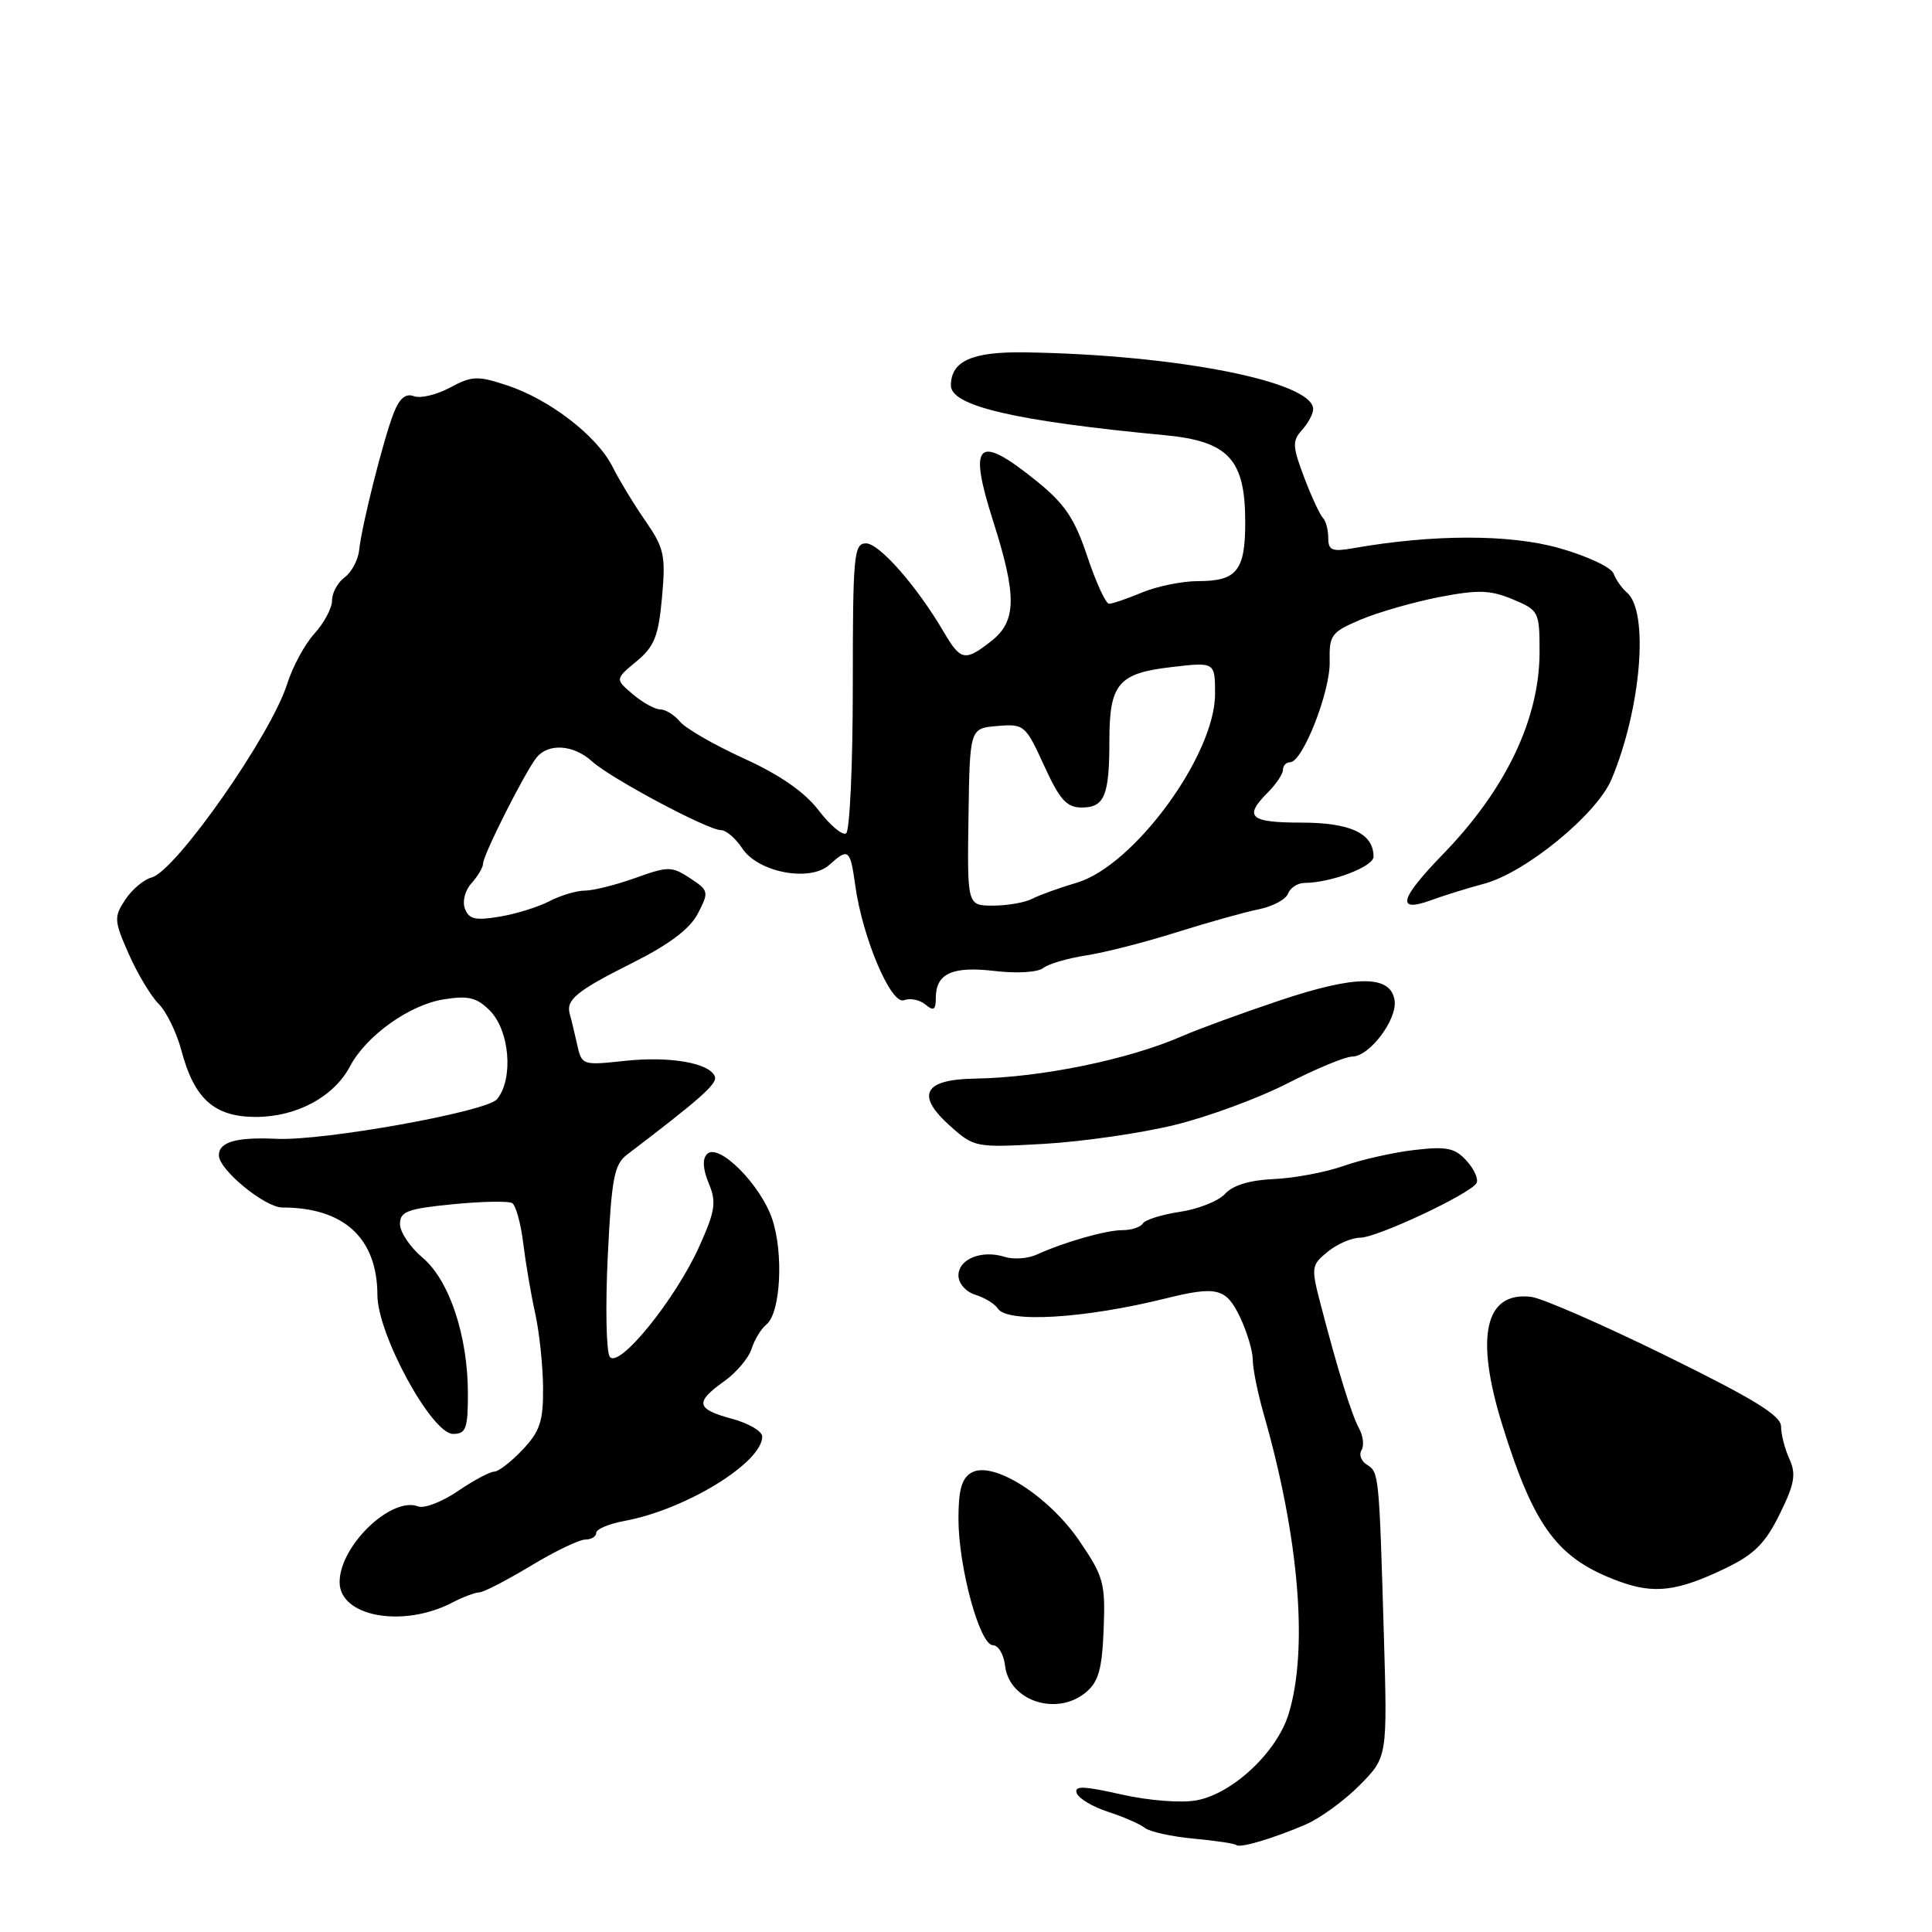 <?xml version="1.0" encoding="UTF-8" standalone="no"?>
<!DOCTYPE svg PUBLIC "-//W3C//DTD SVG 1.1//EN" "http://www.w3.org/Graphics/SVG/1.1/DTD/svg11.dtd" >
<svg xmlns="http://www.w3.org/2000/svg" xmlns:xlink="http://www.w3.org/1999/xlink" version="1.1" viewBox="0 0 256 256">
 <g >
 <path fill="currentColor"
d=" M 173.00 241.76 C 174.93 240.93 178.15 238.58 180.17 236.54 C 183.84 232.82 183.84 232.82 183.37 216.66 C 182.74 195.30 182.72 195.06 181.12 194.08 C 180.36 193.61 180.04 192.74 180.41 192.15 C 180.77 191.56 180.63 190.28 180.09 189.29 C 179.09 187.47 177.24 181.49 174.93 172.60 C 173.72 167.93 173.77 167.61 175.94 165.85 C 177.19 164.83 179.13 164.00 180.24 164.00 C 182.45 164.00 194.73 158.24 195.64 156.78 C 195.94 156.28 195.36 154.95 194.35 153.83 C 192.78 152.10 191.73 151.88 187.40 152.38 C 184.60 152.71 180.37 153.66 178.01 154.50 C 175.65 155.33 171.51 156.11 168.81 156.23 C 165.65 156.36 163.36 157.05 162.34 158.18 C 161.48 159.13 158.79 160.21 156.37 160.57 C 153.95 160.93 151.73 161.63 151.43 162.12 C 151.13 162.60 149.93 163.00 148.76 163.00 C 146.56 163.00 141.07 164.56 137.37 166.24 C 136.20 166.78 134.28 166.91 133.12 166.54 C 130.09 165.58 127.00 166.82 127.00 169.00 C 127.00 170.06 127.97 171.17 129.25 171.57 C 130.49 171.95 131.82 172.77 132.21 173.38 C 133.46 175.34 143.69 174.72 154.50 172.04 C 161.24 170.37 162.48 170.68 164.31 174.53 C 165.24 176.48 166.00 179.03 166.00 180.20 C 166.00 181.37 166.66 184.61 167.46 187.41 C 172.14 203.75 173.37 218.57 170.75 227.11 C 169.20 232.16 163.36 237.65 158.57 238.55 C 156.56 238.93 152.27 238.60 148.61 237.78 C 143.51 236.63 142.29 236.60 142.68 237.62 C 142.96 238.33 144.82 239.43 146.84 240.08 C 148.85 240.73 151.03 241.68 151.69 242.20 C 152.34 242.72 155.26 243.36 158.17 243.63 C 161.08 243.90 163.61 244.28 163.80 244.47 C 164.26 244.93 168.61 243.64 173.00 241.76 Z  M 143.88 224.25 C 145.56 222.85 146.03 221.19 146.24 215.89 C 146.48 209.77 146.24 208.89 143.02 204.17 C 138.94 198.20 131.58 193.53 128.75 195.12 C 127.44 195.85 127.00 197.39 127.00 201.23 C 127.00 207.65 129.82 218.00 131.57 218.00 C 132.28 218.00 133.01 219.23 133.18 220.73 C 133.72 225.38 140.03 227.46 143.88 224.25 Z  M 59.95 212.34 C 61.35 211.61 62.95 211.01 63.50 211.00 C 64.05 211.00 67.11 209.42 70.30 207.50 C 73.49 205.57 76.75 204.00 77.55 204.00 C 78.35 204.00 79.00 203.60 79.00 203.11 C 79.00 202.62 80.69 201.91 82.75 201.53 C 90.82 200.05 101.00 193.81 101.00 190.35 C 101.00 189.65 99.20 188.59 97.00 188.00 C 92.23 186.71 92.04 185.82 95.94 183.04 C 97.56 181.89 99.20 179.95 99.59 178.73 C 99.97 177.51 100.86 176.06 101.55 175.50 C 103.43 174.01 103.86 166.07 102.31 161.50 C 100.75 156.92 95.21 151.39 93.69 152.91 C 93.05 153.55 93.13 154.91 93.91 156.79 C 94.95 159.29 94.78 160.43 92.69 165.09 C 89.53 172.15 81.95 181.50 80.79 179.76 C 80.33 179.07 80.21 173.10 80.53 166.50 C 81.03 156.14 81.38 154.30 83.08 153.00 C 92.79 145.61 95.04 143.62 94.73 142.68 C 94.12 140.86 88.78 139.92 82.79 140.57 C 77.14 141.18 77.08 141.16 76.46 138.34 C 76.11 136.78 75.69 135.01 75.51 134.41 C 74.94 132.49 76.34 131.33 83.72 127.63 C 88.70 125.13 91.43 123.08 92.48 121.03 C 93.96 118.17 93.92 118.00 91.43 116.36 C 89.00 114.77 88.54 114.77 84.17 116.34 C 81.60 117.26 78.60 118.01 77.50 118.01 C 76.40 118.01 74.30 118.64 72.83 119.40 C 71.36 120.17 68.39 121.10 66.21 121.46 C 63.02 122.00 62.14 121.81 61.61 120.42 C 61.24 119.45 61.61 117.98 62.48 117.03 C 63.31 116.10 64.01 114.93 64.01 114.42 C 64.03 113.25 69.65 102.12 71.13 100.34 C 72.71 98.44 76.02 98.68 78.44 100.88 C 80.91 103.13 93.79 110.00 95.54 110.00 C 96.21 110.00 97.48 111.08 98.35 112.41 C 100.44 115.60 107.33 116.91 109.89 114.60 C 112.41 112.32 112.66 112.51 113.32 117.28 C 114.27 124.24 118.07 133.19 119.78 132.53 C 120.59 132.22 121.87 132.48 122.63 133.11 C 123.71 134.01 124.00 133.83 124.00 132.24 C 124.00 128.99 126.17 128.00 131.80 128.66 C 134.74 129.01 137.51 128.84 138.23 128.27 C 138.93 127.72 141.49 126.97 143.91 126.60 C 146.34 126.23 151.74 124.85 155.91 123.53 C 160.09 122.22 164.99 120.84 166.82 120.48 C 168.64 120.11 170.38 119.18 170.67 118.41 C 170.97 117.63 171.95 117.00 172.86 116.99 C 176.35 116.98 182.00 114.84 182.00 113.52 C 182.00 110.44 178.96 109.00 172.43 109.00 C 165.59 109.00 164.76 108.24 168.00 105.00 C 169.10 103.90 170.00 102.55 170.00 102.00 C 170.00 101.45 170.43 101.00 170.95 101.00 C 172.60 101.00 176.27 91.67 176.19 87.69 C 176.11 84.14 176.38 83.77 180.30 82.10 C 182.61 81.13 187.29 79.78 190.69 79.12 C 195.87 78.12 197.46 78.17 200.44 79.41 C 203.90 80.86 204.00 81.04 204.00 86.37 C 204.00 95.27 199.53 104.62 191.17 113.22 C 185.40 119.17 184.96 121.00 189.72 119.25 C 191.25 118.68 194.38 117.71 196.68 117.09 C 202.18 115.61 211.62 107.86 213.54 103.25 C 217.48 93.83 218.53 80.99 215.56 78.50 C 214.91 77.95 214.12 76.83 213.81 76.00 C 213.50 75.17 210.25 73.65 206.58 72.62 C 200.05 70.77 189.84 70.78 179.25 72.65 C 176.50 73.13 176.00 72.92 176.00 71.28 C 176.00 70.21 175.68 69.01 175.29 68.62 C 174.90 68.23 173.78 65.82 172.81 63.26 C 171.25 59.15 171.22 58.42 172.52 56.98 C 173.34 56.08 174.00 54.83 174.00 54.21 C 174.00 50.57 155.91 47.00 135.85 46.69 C 128.80 46.58 126.00 47.83 126.00 51.08 C 126.00 53.80 134.56 55.79 154.29 57.66 C 162.79 58.46 165.00 60.84 165.00 69.20 C 165.00 75.61 163.89 77.00 158.77 77.00 C 156.66 77.00 153.32 77.68 151.35 78.50 C 149.37 79.33 147.40 80.00 146.96 80.00 C 146.52 80.00 145.23 77.19 144.08 73.75 C 142.40 68.71 141.10 66.77 137.36 63.75 C 129.51 57.40 128.25 58.55 131.58 69.00 C 134.76 78.95 134.71 82.30 131.37 84.93 C 127.87 87.68 127.30 87.57 125.06 83.75 C 121.50 77.68 116.52 72.00 114.75 72.00 C 113.14 72.00 113.00 73.55 113.00 90.94 C 113.00 101.36 112.60 110.13 112.11 110.43 C 111.62 110.73 109.98 109.35 108.47 107.37 C 106.62 104.95 103.35 102.68 98.59 100.51 C 94.67 98.72 90.85 96.53 90.11 95.63 C 89.36 94.73 88.19 94.00 87.49 94.00 C 86.79 94.00 85.16 93.10 83.86 92.00 C 81.50 89.99 81.50 89.99 84.33 87.64 C 86.71 85.67 87.25 84.32 87.72 79.15 C 88.22 73.60 88.01 72.63 85.54 69.05 C 84.03 66.88 82.05 63.62 81.15 61.82 C 79.09 57.75 72.83 52.92 67.16 51.05 C 63.28 49.77 62.52 49.80 59.63 51.36 C 57.86 52.31 55.71 52.82 54.85 52.50 C 53.77 52.08 52.94 52.77 52.18 54.70 C 50.84 58.08 47.94 69.56 47.59 72.89 C 47.45 74.21 46.58 75.83 45.67 76.50 C 44.75 77.17 44.00 78.55 44.00 79.56 C 44.00 80.56 42.95 82.54 41.67 83.95 C 40.39 85.35 38.77 88.34 38.06 90.60 C 35.95 97.35 23.29 115.43 20.09 116.27 C 19.05 116.54 17.48 117.87 16.59 119.22 C 15.08 121.52 15.11 122.00 17.07 126.43 C 18.22 129.03 20.01 132.01 21.03 133.03 C 22.06 134.06 23.41 136.83 24.04 139.20 C 25.74 145.63 28.41 148.00 33.92 148.00 C 39.31 147.99 44.24 145.34 46.38 141.29 C 48.54 137.22 54.24 133.15 58.80 132.42 C 62.05 131.90 63.17 132.17 64.89 133.89 C 67.54 136.54 68.07 142.95 65.86 145.65 C 64.51 147.30 42.90 151.19 36.66 150.90 C 31.31 150.65 29.00 151.31 29.00 153.09 C 29.00 154.99 35.10 160.00 37.41 160.00 C 45.58 160.00 49.99 164.06 50.01 171.62 C 50.03 176.84 57.21 190.00 60.03 190.00 C 61.74 190.00 62.00 189.30 62.00 184.68 C 62.00 177.01 59.54 169.63 55.98 166.64 C 54.34 165.26 53.00 163.26 53.00 162.19 C 53.00 160.53 53.98 160.16 60.00 159.57 C 63.85 159.19 67.39 159.12 67.87 159.42 C 68.35 159.72 69.01 162.11 69.33 164.73 C 69.65 167.35 70.36 171.53 70.91 174.00 C 71.46 176.47 71.93 180.90 71.96 183.84 C 71.99 188.32 71.56 189.65 69.25 192.09 C 67.74 193.69 66.05 195.00 65.49 195.00 C 64.92 195.00 62.75 196.16 60.67 197.58 C 58.58 199.00 56.22 199.91 55.42 199.61 C 51.85 198.24 45.00 204.83 45.00 209.64 C 45.00 214.23 53.41 215.75 59.95 212.34 Z  M 228.69 207.78 C 232.44 205.97 233.92 204.49 235.82 200.63 C 237.79 196.63 238.02 195.33 237.11 193.33 C 236.50 192.00 236.00 190.06 236.00 189.02 C 236.00 187.57 232.39 185.36 220.75 179.64 C 212.36 175.52 204.33 172.01 202.89 171.84 C 196.75 171.10 195.41 177.07 199.07 188.84 C 203.30 202.43 206.40 206.56 214.56 209.55 C 219.21 211.25 222.28 210.87 228.69 207.78 Z  M 155.58 149.08 C 160.03 148.00 166.78 145.51 170.58 143.56 C 174.39 141.61 178.25 140.01 179.18 140.00 C 181.46 140.00 185.16 135.10 184.79 132.57 C 184.31 129.17 179.72 129.17 169.62 132.55 C 164.60 134.23 158.80 136.35 156.72 137.26 C 149.60 140.39 137.96 142.78 129.22 142.92 C 122.38 143.02 121.29 145.08 125.90 149.20 C 129.08 152.04 129.28 152.08 138.31 151.57 C 143.37 151.28 151.14 150.16 155.58 149.08 Z  M 128.33 108.25 C 128.50 96.50 128.50 96.50 132.15 96.20 C 135.70 95.90 135.88 96.05 138.35 101.45 C 140.42 105.98 141.34 107.00 143.34 107.00 C 146.35 107.00 147.00 105.43 147.00 98.11 C 147.00 90.60 148.19 89.20 155.25 88.39 C 161.00 87.72 161.00 87.72 161.00 91.96 C 161.00 100.05 150.25 114.73 142.68 116.96 C 140.38 117.64 137.72 118.60 136.76 119.10 C 135.81 119.59 133.48 120.00 131.59 120.00 C 128.16 120.00 128.16 120.00 128.33 108.25 Z "/>
</g>
</svg>
